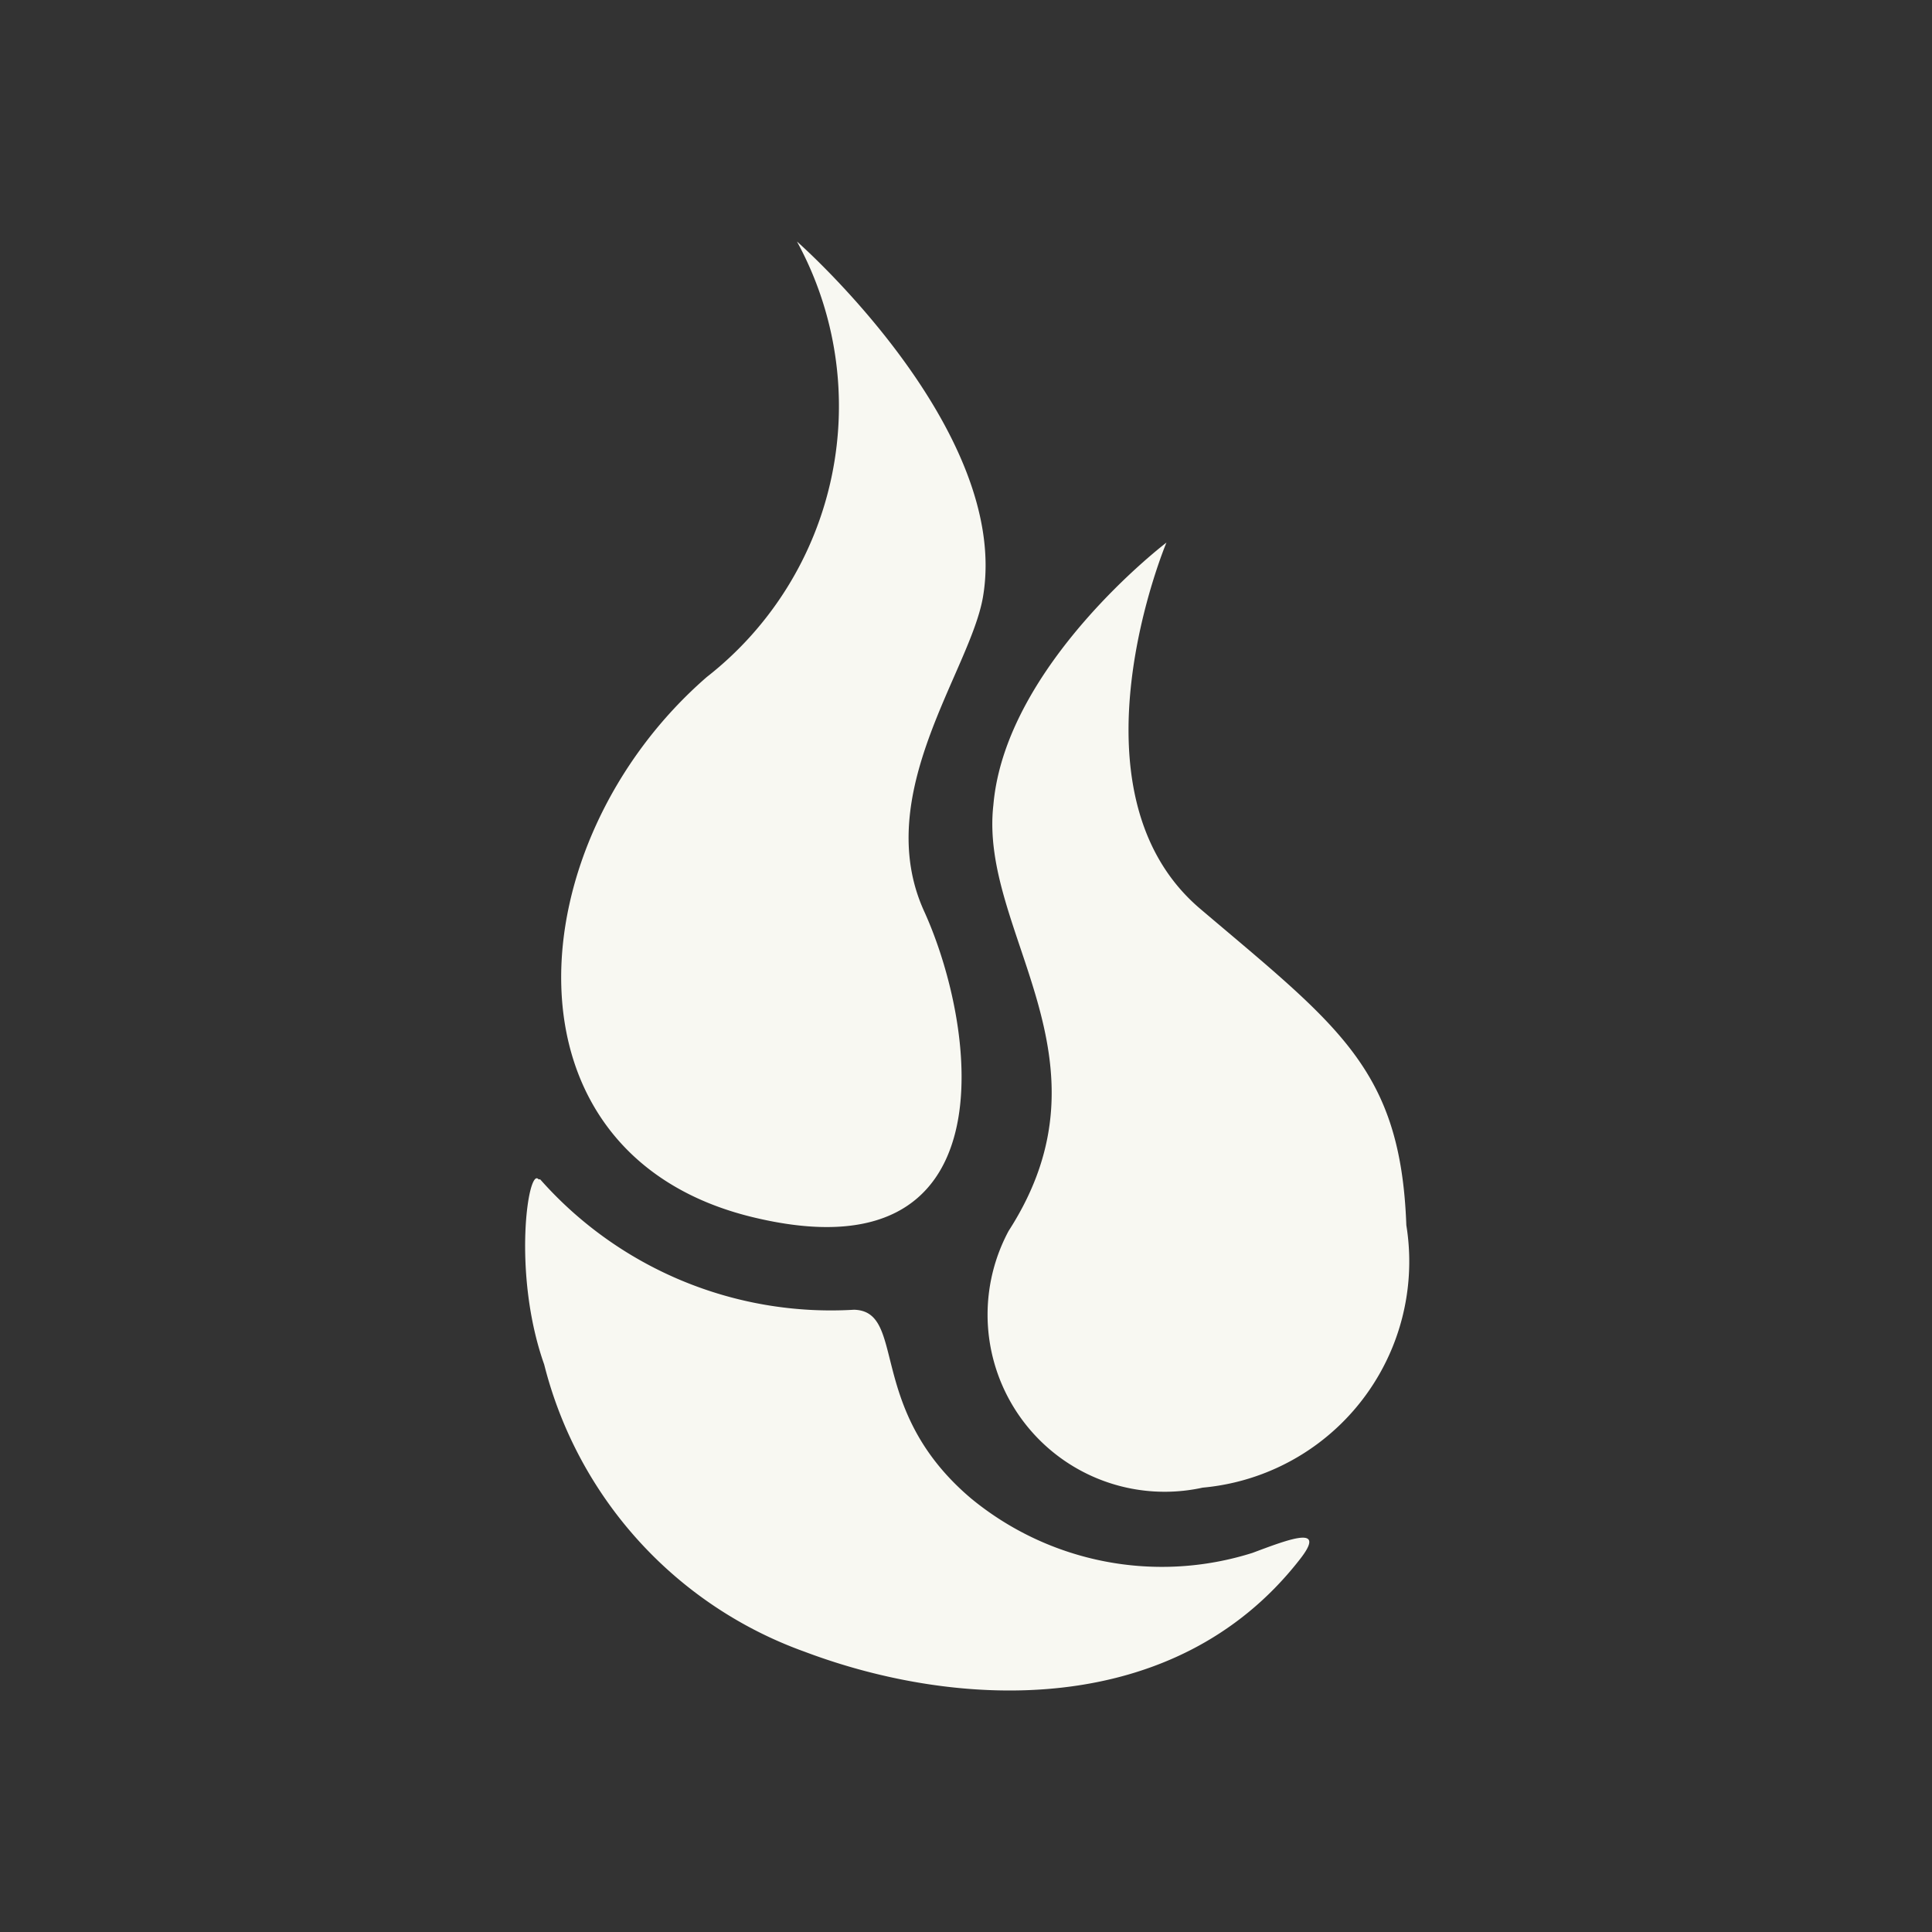 <svg id="Storages" xmlns="http://www.w3.org/2000/svg" viewBox="0 0 24 24"><rect x="0" y="0" width="24" height="24" fill="#333333" stroke="none"/><path d="M9.9,3s2.67,2.34,2.31,4.42c-.16.92-1.39,2.45-.73,3.9s1.09,4.58-2.13,3.8-2.93-4.66-.57-6.71A4.27,4.27,0,0,0,9.9,3m2.44,7c-.18,1.58,1.57,3.15.19,5.29a2.2,2.2,0,0,0,2.41,3.19,2.82,2.82,0,0,0,2.53-3.26c-.07-1.94-.84-2.47-2.56-3.93s-.42-4.55-.42-4.55-2,1.52-2.15,3.26M6.69,14.65c-.13-.16-.33,1.17.07,2.3A5.12,5.12,0,0,0,10,20.52c1.91.72,4.59.84,6.14-1.14.35-.44-.1-.27-.58-.09a3.73,3.73,0,0,1-3.49-.67c-1.32-1.11-.8-2.33-1.46-2.35a4.82,4.82,0,0,1-3.9-1.62" fill="#f8f8f2" style="isolation:isolate"/></svg>